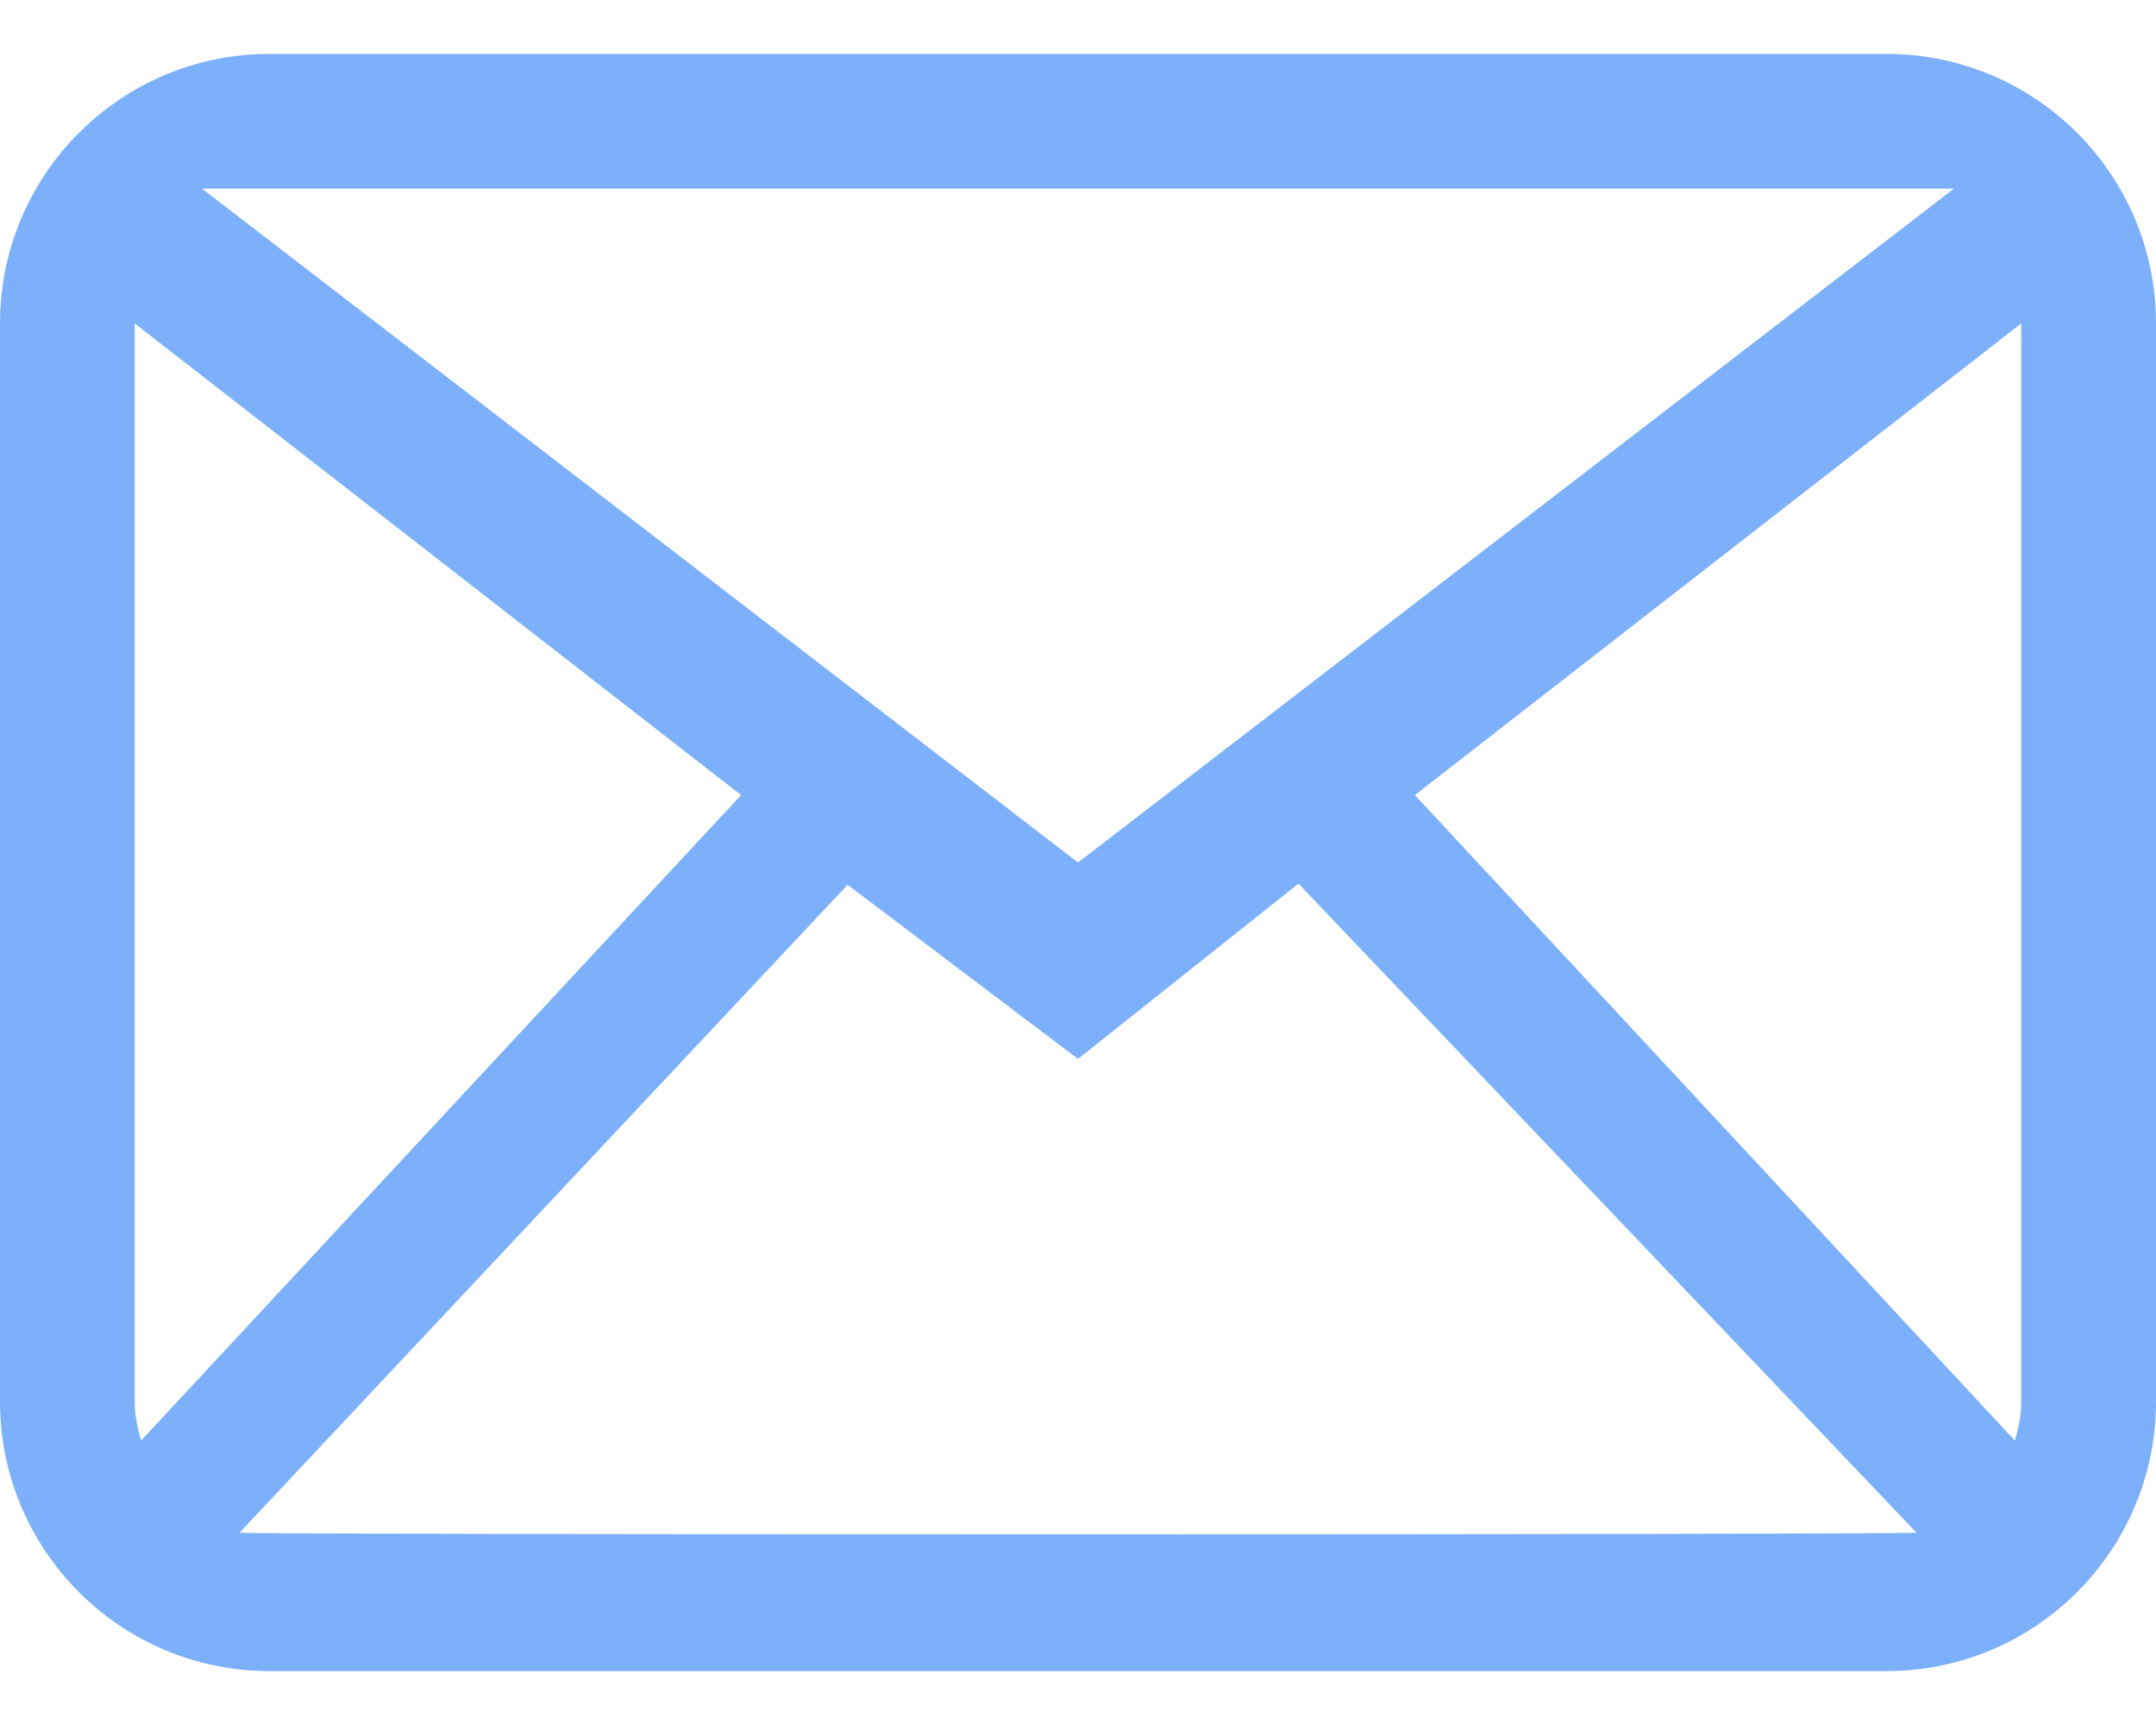 <svg width="30" height="24" viewBox="0 0 30 24" fill="none" xmlns="http://www.w3.org/2000/svg">
<path d="M26.25 0.75H3.75C1.679 0.75 0 2.429 0 4.5V19.5C0 21.571 1.679 23.25 3.75 23.25H26.25C28.321 23.25 30 21.571 30 19.5V4.5C30 2.429 28.321 0.75 26.25 0.75ZM27.188 2.625L15 12L2.812 2.625H27.188ZM1.875 19.5V4.5L10.312 11.062L1.964 20.042C1.912 19.869 1.875 19.69 1.875 19.5ZM3.333 21.325L11.794 12.31L15 14.733L18.068 12.294L26.667 21.324C26.532 21.355 3.468 21.355 3.333 21.325ZM28.036 20.043L19.688 11.062L28.125 4.5V19.5C28.125 19.69 28.088 19.869 28.036 20.043Z" fill="#7DB0FA"/>
</svg>
